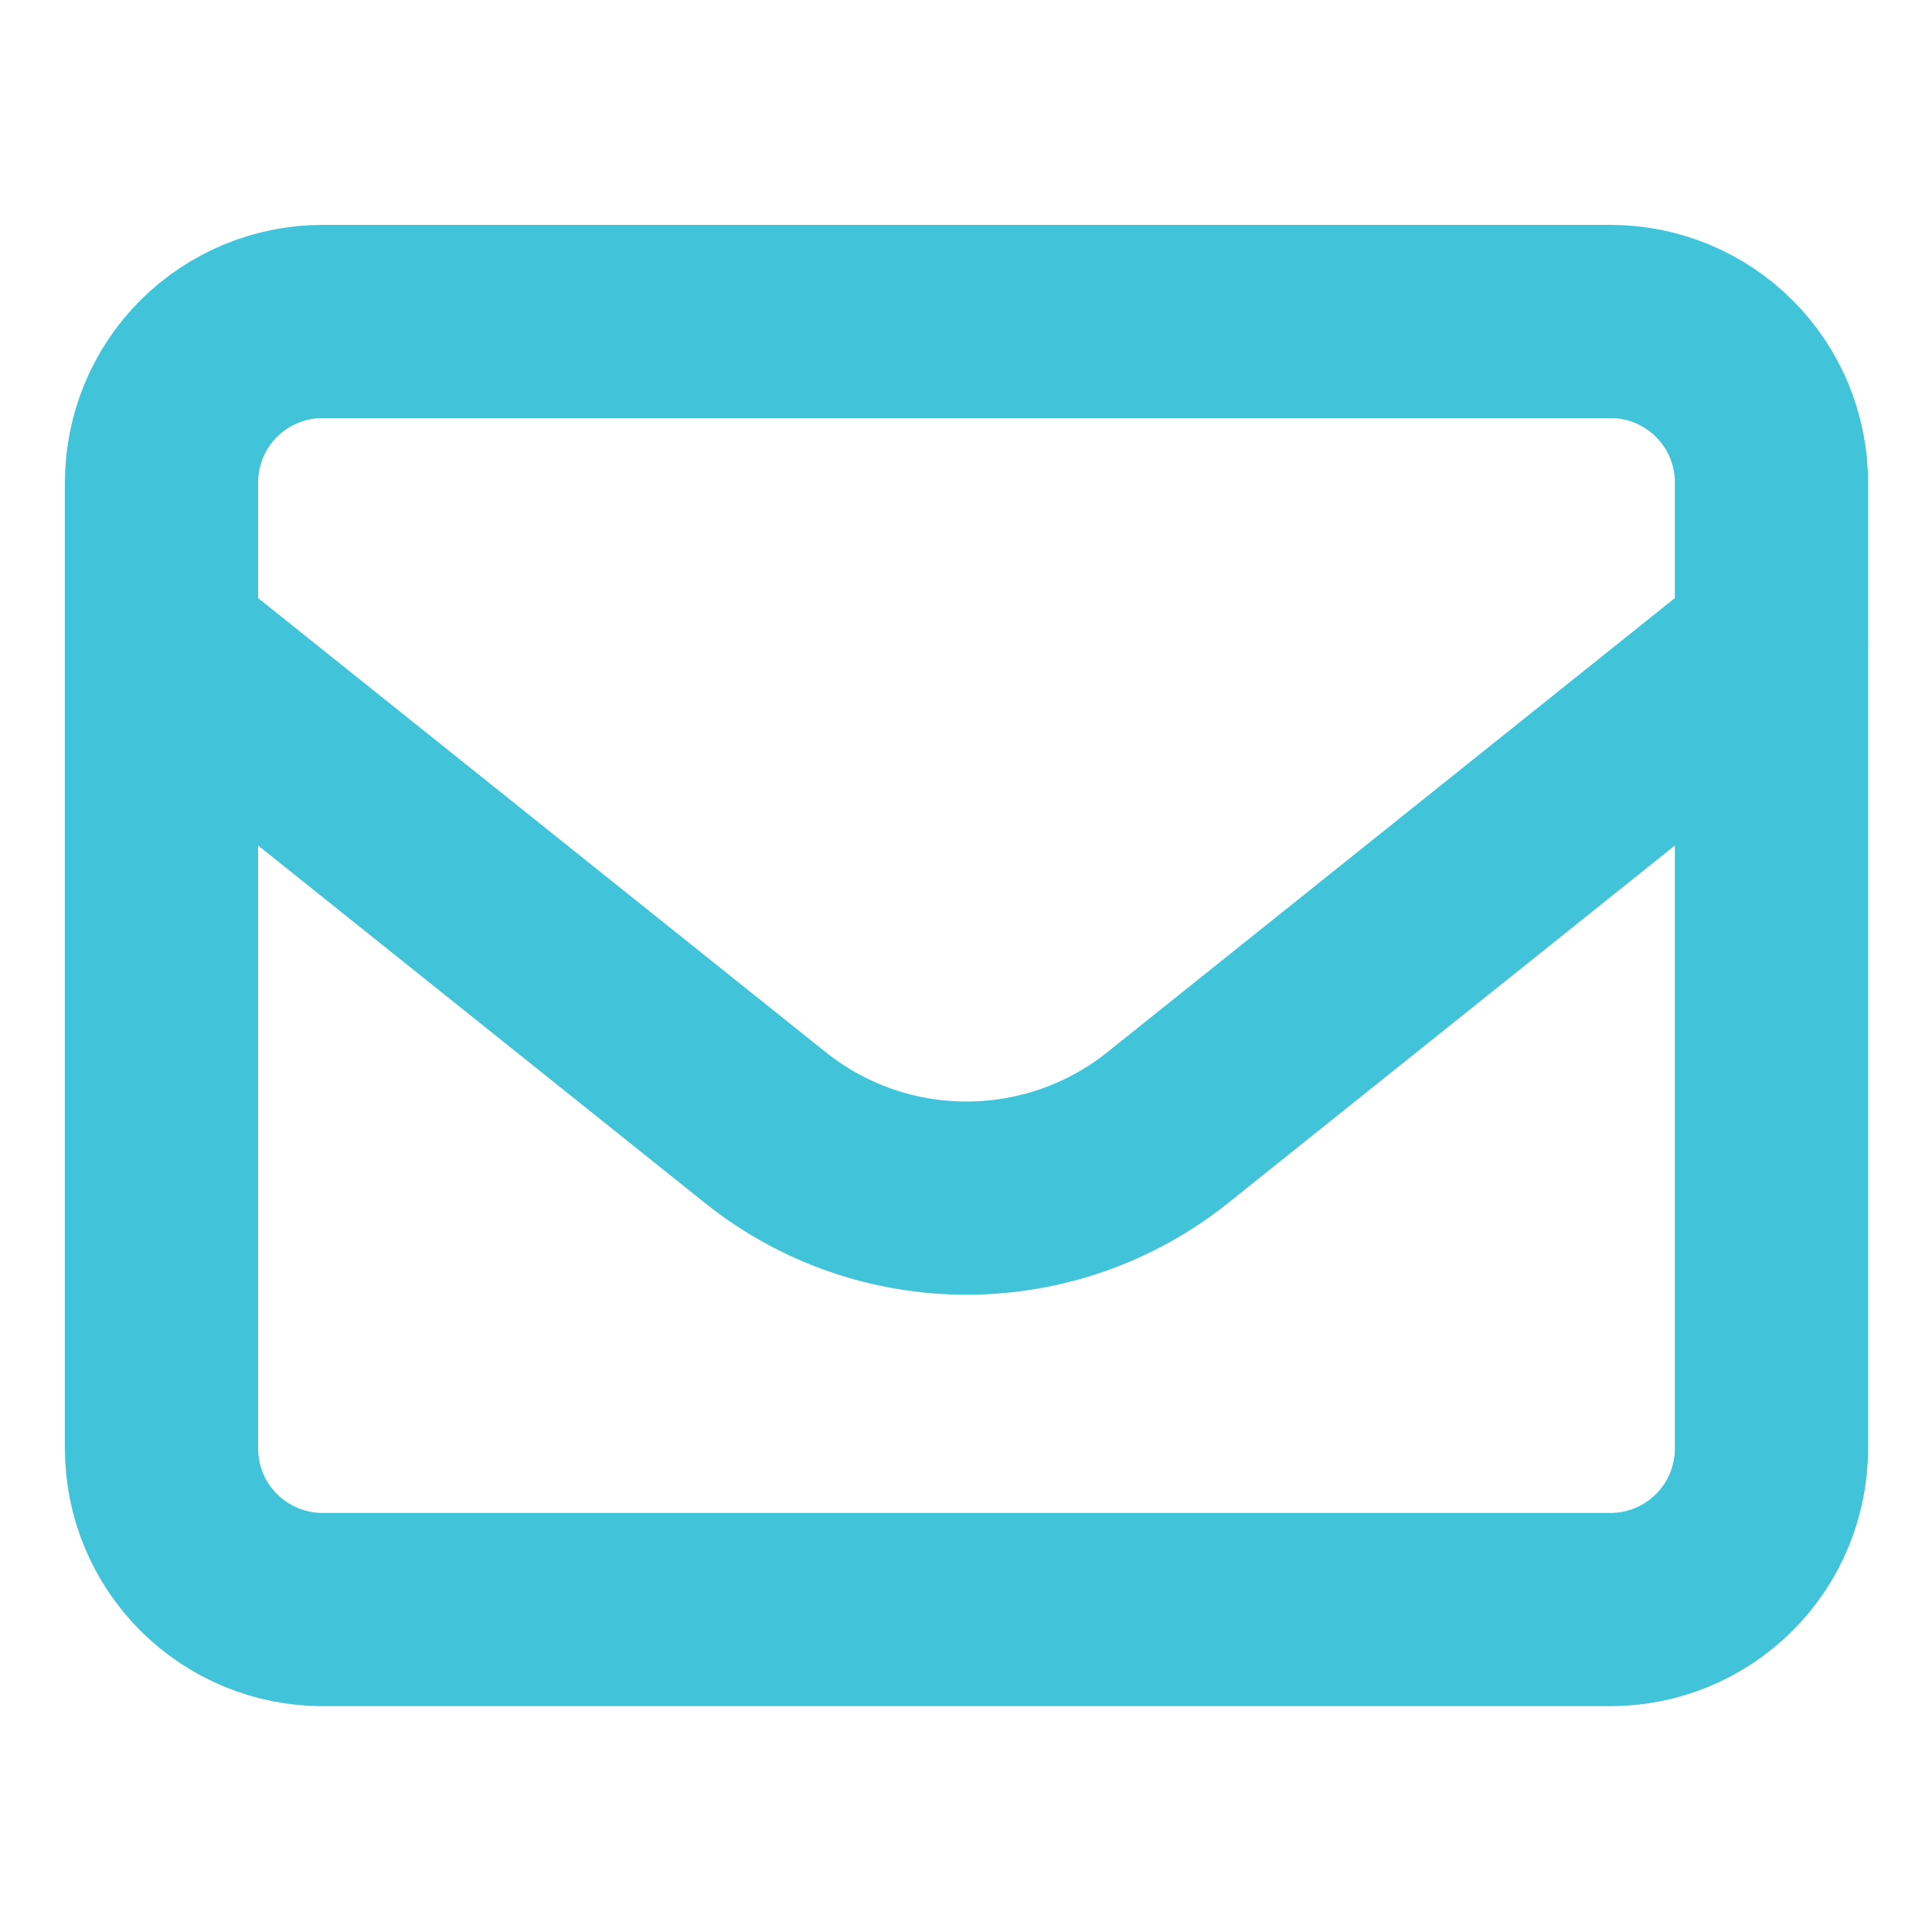 <svg width="20" height="20" viewBox="0 0 20 20" fill="none" xmlns="http://www.w3.org/2000/svg">
<g id="Frame">
<path id="Vector" d="M1.672 4.995C1.672 4.553 1.847 4.129 2.16 3.816C2.473 3.504 2.897 3.328 3.339 3.328H16.672C17.114 3.328 17.538 3.504 17.85 3.816C18.163 4.129 18.338 4.553 18.338 4.995V14.995C18.338 15.437 18.163 15.861 17.85 16.173C17.538 16.486 17.114 16.662 16.672 16.662H3.339C2.897 16.662 2.473 16.486 2.16 16.173C1.847 15.861 1.672 15.437 1.672 14.995V4.995Z" stroke="#41C4DA" stroke-width="2" stroke-linecap="round" stroke-linejoin="round"/>
<path id="Vector_2" d="M1.672 6.672L7.923 11.673C8.514 12.146 9.248 12.403 10.005 12.403C10.762 12.403 11.497 12.146 12.088 11.673L18.338 6.672" stroke="#41C4DA" stroke-width="2" stroke-linecap="round" stroke-linejoin="round"/>
</g>
</svg>
